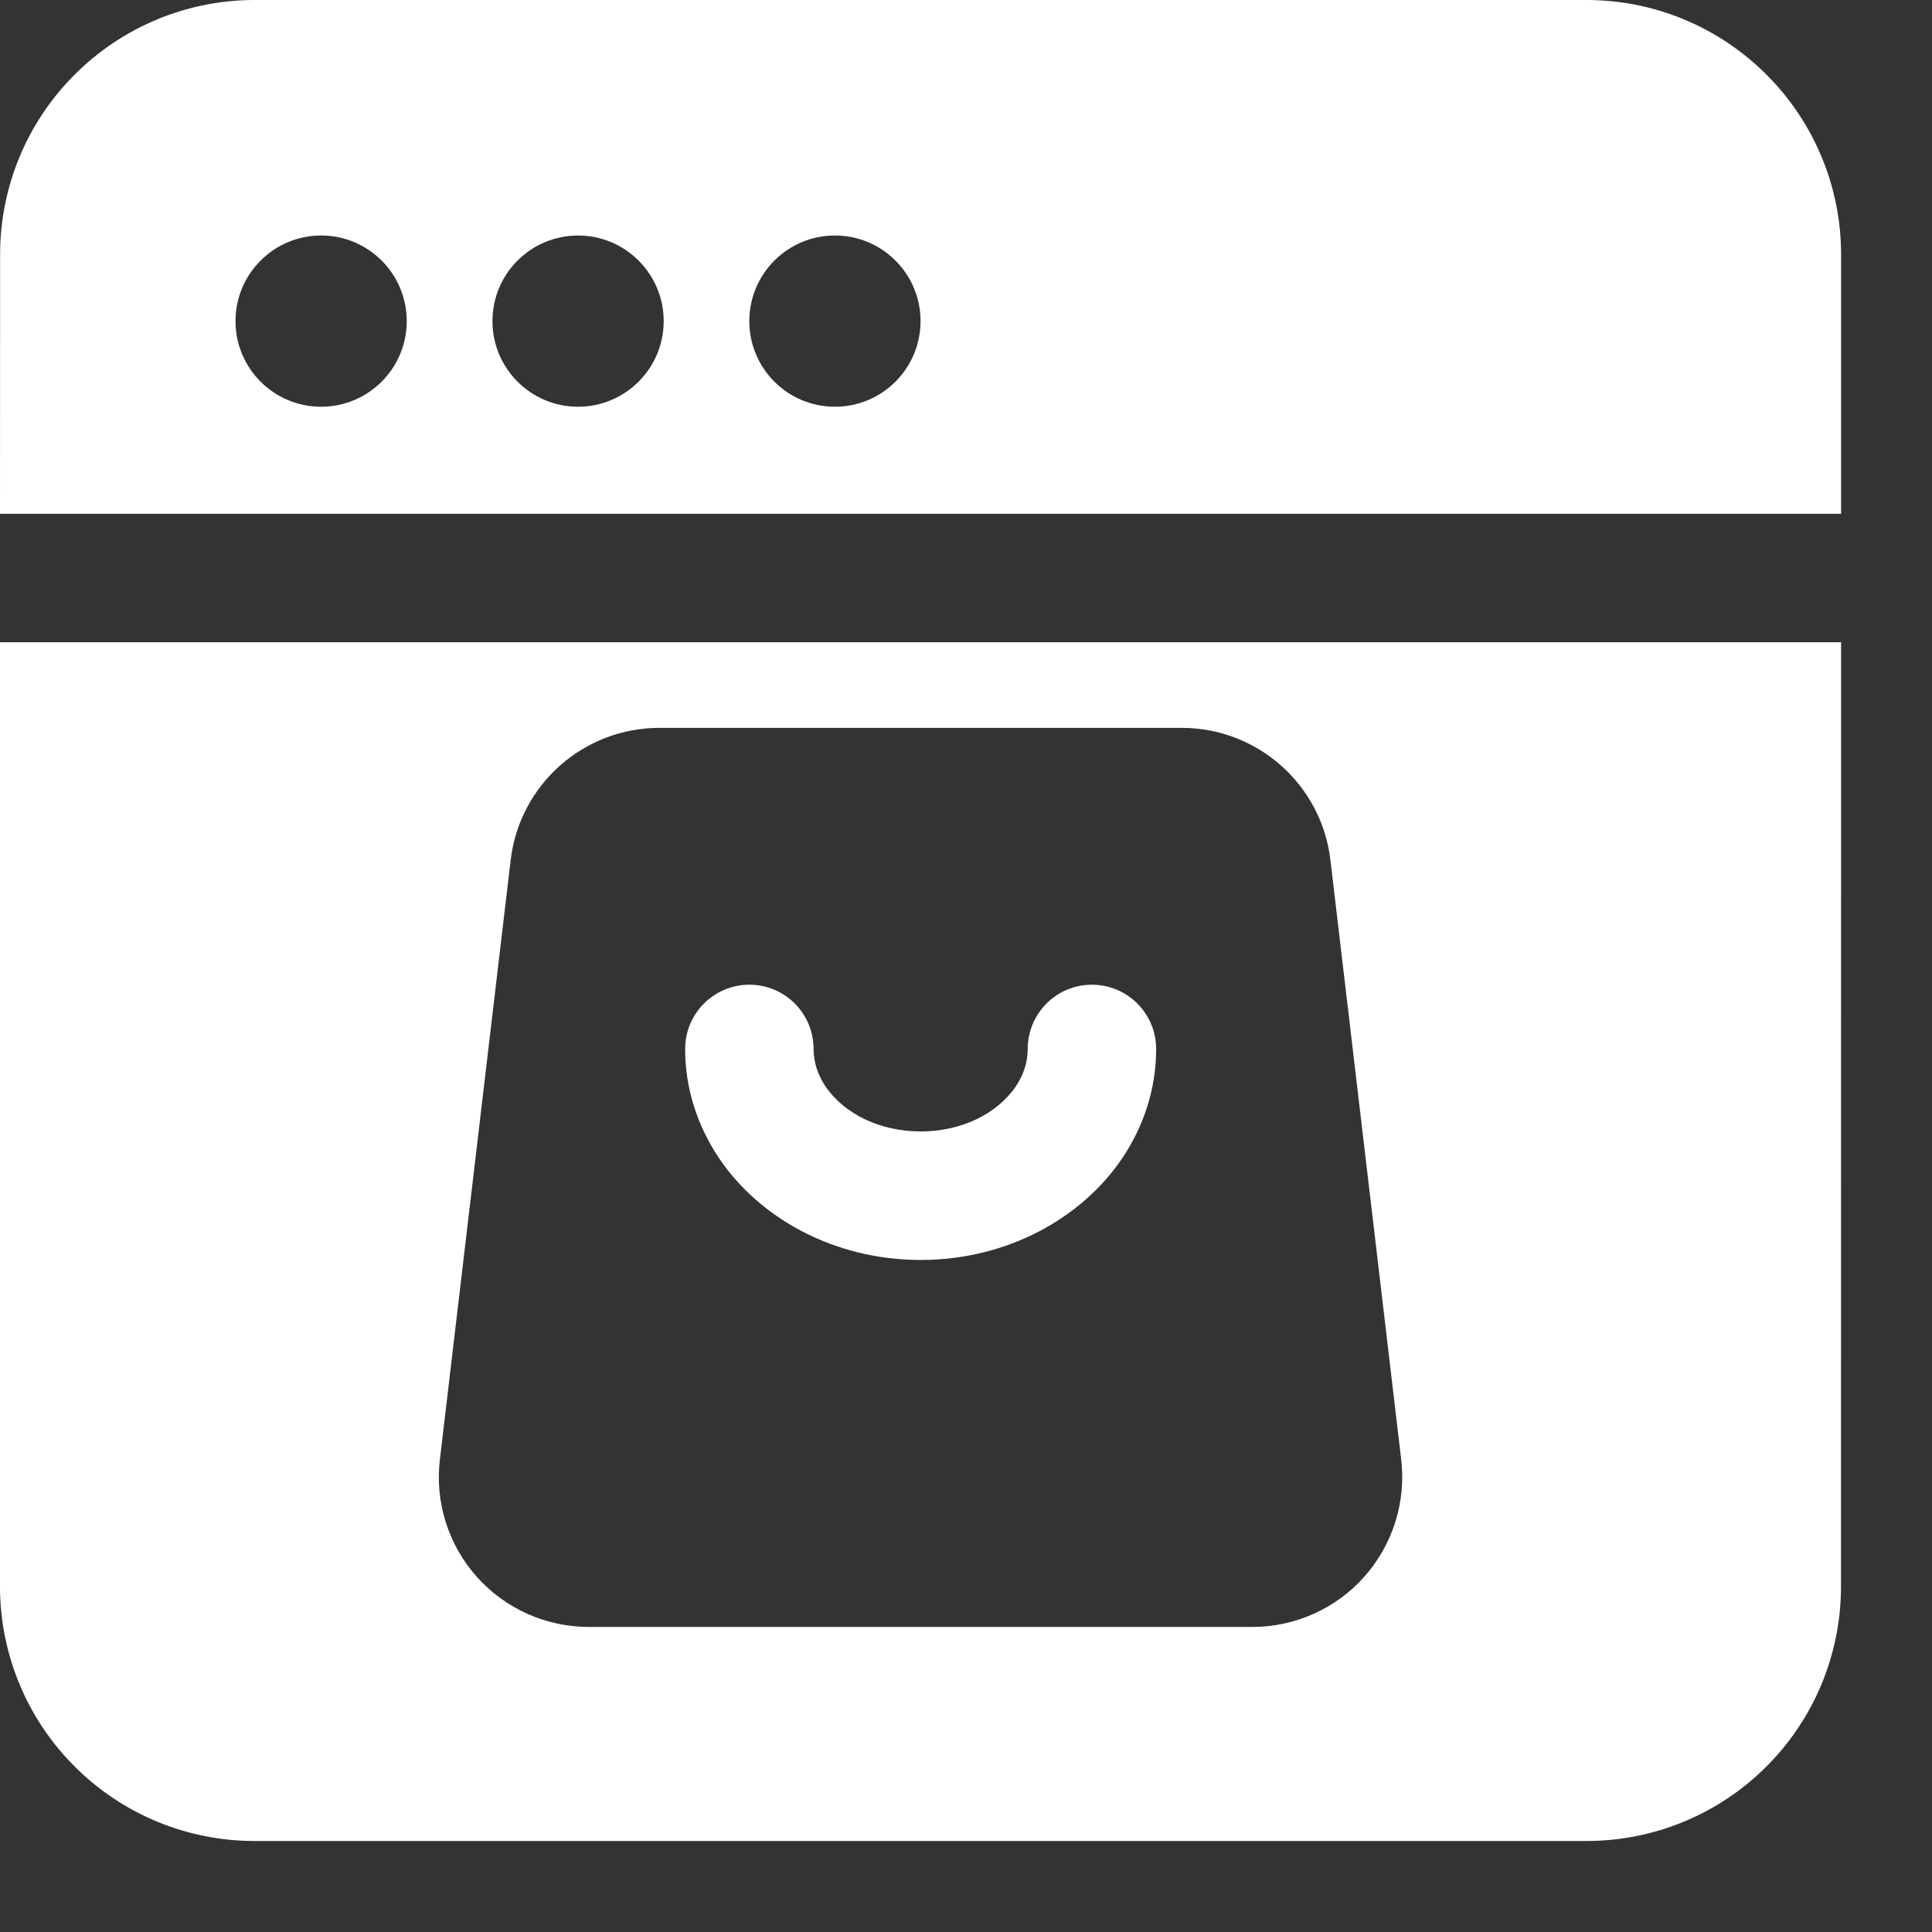 <svg width="19" height="19" viewBox="0 0 19 19" fill="none" xmlns="http://www.w3.org/2000/svg">
<rect x="0" y="0" width="19" height="19" fill="#333333" stroke="none"/>
<path fill-rule="evenodd" clip-rule="evenodd" d="M18.106 6.316H0V15.603C0 16.266 0.264 16.903 0.734 17.372C1.203 17.842 1.839 18.105 2.503 18.105H15.603C16.266 18.105 16.903 17.842 17.372 17.372C17.842 16.903 18.105 16.266 18.105 15.603L18.106 6.316ZM13.78 14.354L13.084 8.459C12.997 7.717 12.368 7.158 11.621 7.158H6.485C5.738 7.158 5.109 7.717 5.022 8.459L4.326 14.354C4.276 14.771 4.408 15.191 4.688 15.506C4.968 15.82 5.369 16 5.79 16H12.316C12.737 16 13.138 15.82 13.417 15.506C13.697 15.191 13.829 14.771 13.78 14.354H13.78ZM0 5.053H18.106V2.503C18.106 1.839 17.842 1.203 17.372 0.734C16.903 0.264 16.267 0 15.603 0H2.503C1.84 0 1.203 0.264 0.734 0.734C0.264 1.203 0.001 1.839 0.001 2.503L0 5.053ZM3.158 2.316C3.623 2.316 4 2.693 4 3.158C4 3.623 3.623 4 3.158 4C2.693 4 2.316 3.623 2.316 3.158C2.316 2.693 2.693 2.316 3.158 2.316ZM5.685 2.316C6.149 2.316 6.527 2.693 6.527 3.158C6.527 3.623 6.149 4 5.685 4C5.22 4 4.843 3.623 4.843 3.158C4.843 2.693 5.22 2.316 5.685 2.316ZM8.211 2.316C8.676 2.316 9.053 2.693 9.053 3.158C9.053 3.623 8.676 4 8.211 4C7.746 4 7.369 3.623 7.369 3.158C7.369 2.693 7.746 2.316 8.211 2.316Z" fill="white"/>
<path fill-rule="evenodd" clip-rule="evenodd" d="M10.107 10.316C10.107 10.45 10.063 10.575 9.99 10.684C9.803 10.958 9.45 11.127 9.054 11.127C8.658 11.127 8.305 10.958 8.118 10.684C8.045 10.575 8.001 10.45 8.001 10.316C8.001 9.967 7.719 9.684 7.37 9.684C7.021 9.684 6.738 9.967 6.738 10.316C6.738 10.707 6.859 11.074 7.072 11.391C7.469 11.98 8.204 12.391 9.054 12.391C9.904 12.391 10.639 11.98 11.036 11.391C11.249 11.074 11.37 10.707 11.37 10.316C11.37 9.967 11.087 9.684 10.738 9.684C10.389 9.684 10.107 9.967 10.107 10.316Z" fill="white"/>
</svg>
